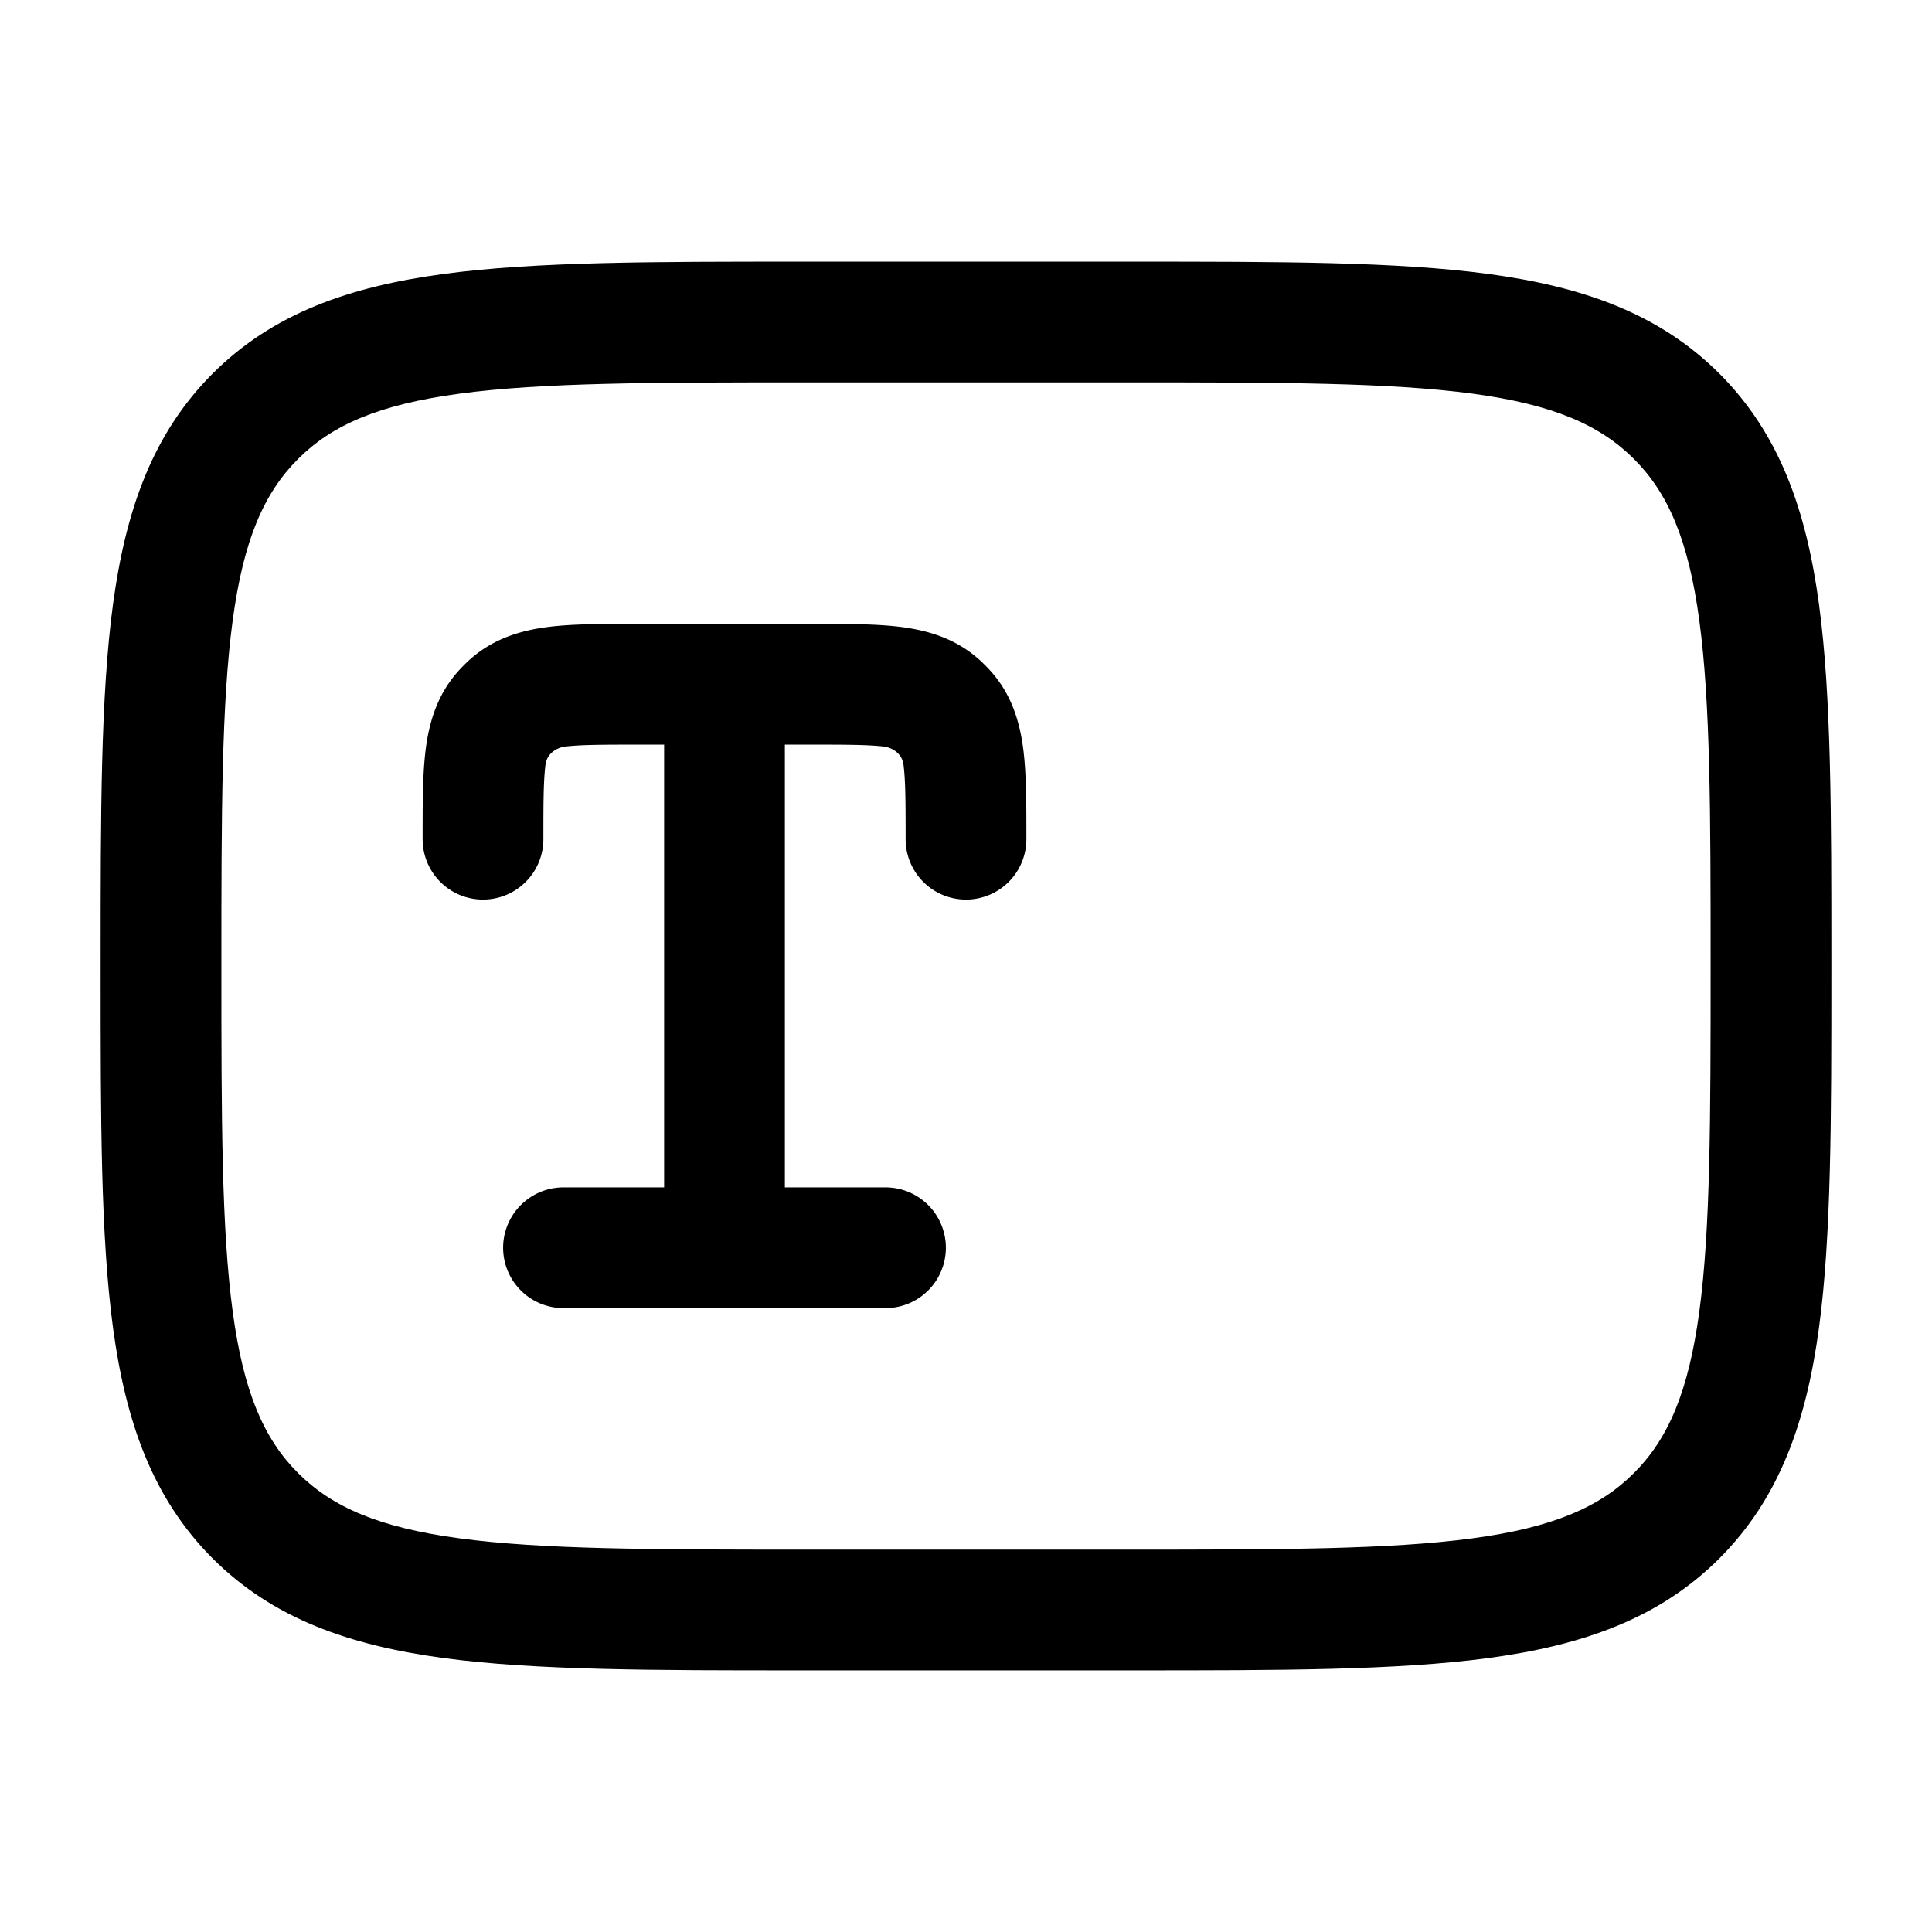<svg viewBox="0 0 24 24"><path fill="currentColor" d="M7.884 7.75c-.4 0-.766 0-1.066.037c-.329.041-.68.137-.98.405a2 2 0 0 0-.146.146c-.268.3-.364.651-.405.98c-.037.3-.037.666-.037 1.066v.041a.75.75 0 0 0 1.5 0c0-.455.001-.726.026-.922c.024-.195.227-.227.227-.227c.196-.025.467-.026.922-.026h.325v5.5H7a.75.75 0 0 0 0 1.5h4a.75.75 0 0 0 0-1.5H9.75v-5.5h.325c.455 0 .726.001.922.026c0 0 .203.032.227.227c.025.196.026.467.026.922a.75.75 0 0 0 1.5 0v-.041c0-.4 0-.766-.037-1.066c-.041-.329-.137-.68-.405-.98a2 2 0 0 0-.146-.146c-.3-.268-.651-.364-.98-.405c-.3-.037-.666-.037-1.066-.037z"/><path fill="currentColor" fill-rule="evenodd" d="M14.056 3.25H9.944c-1.838 0-3.294 0-4.433.153c-1.172.158-2.121.49-2.87 1.238c-.748.749-1.08 1.698-1.238 2.87c-.153 1.14-.153 2.595-.153 4.433v.112c0 1.838 0 3.294.153 4.433c.158 1.172.49 2.121 1.238 2.87c.749.748 1.698 1.08 2.87 1.238c1.14.153 2.595.153 4.433.153h4.112c1.838 0 3.294 0 4.433-.153c1.172-.158 2.121-.49 2.87-1.238c.748-.749 1.08-1.698 1.238-2.87c.153-1.14.153-2.595.153-4.433v-.112c0-1.838 0-3.294-.153-4.433c-.158-1.172-.49-2.121-1.238-2.87c-.749-.748-1.698-1.08-2.87-1.238c-1.14-.153-2.595-.153-4.433-.153M3.702 5.702c.423-.423 1.003-.677 2.009-.812c1.028-.138 2.382-.14 4.289-.14h4c1.907 0 3.262.002 4.29.14c1.005.135 1.585.389 2.008.812s.677 1.003.812 2.009c.138 1.028.14 2.382.14 4.289s-.002 3.262-.14 4.29c-.135 1.005-.389 1.585-.812 2.008s-1.003.677-2.009.812c-1.027.138-2.382.14-4.289.14h-4c-1.907 0-3.261-.002-4.29-.14c-1.005-.135-1.585-.389-2.008-.812s-.677-1.003-.812-2.009c-.138-1.028-.14-2.382-.14-4.289s.002-3.261.14-4.29c.135-1.005.389-1.585.812-2.008" clip-rule="evenodd"/></svg>